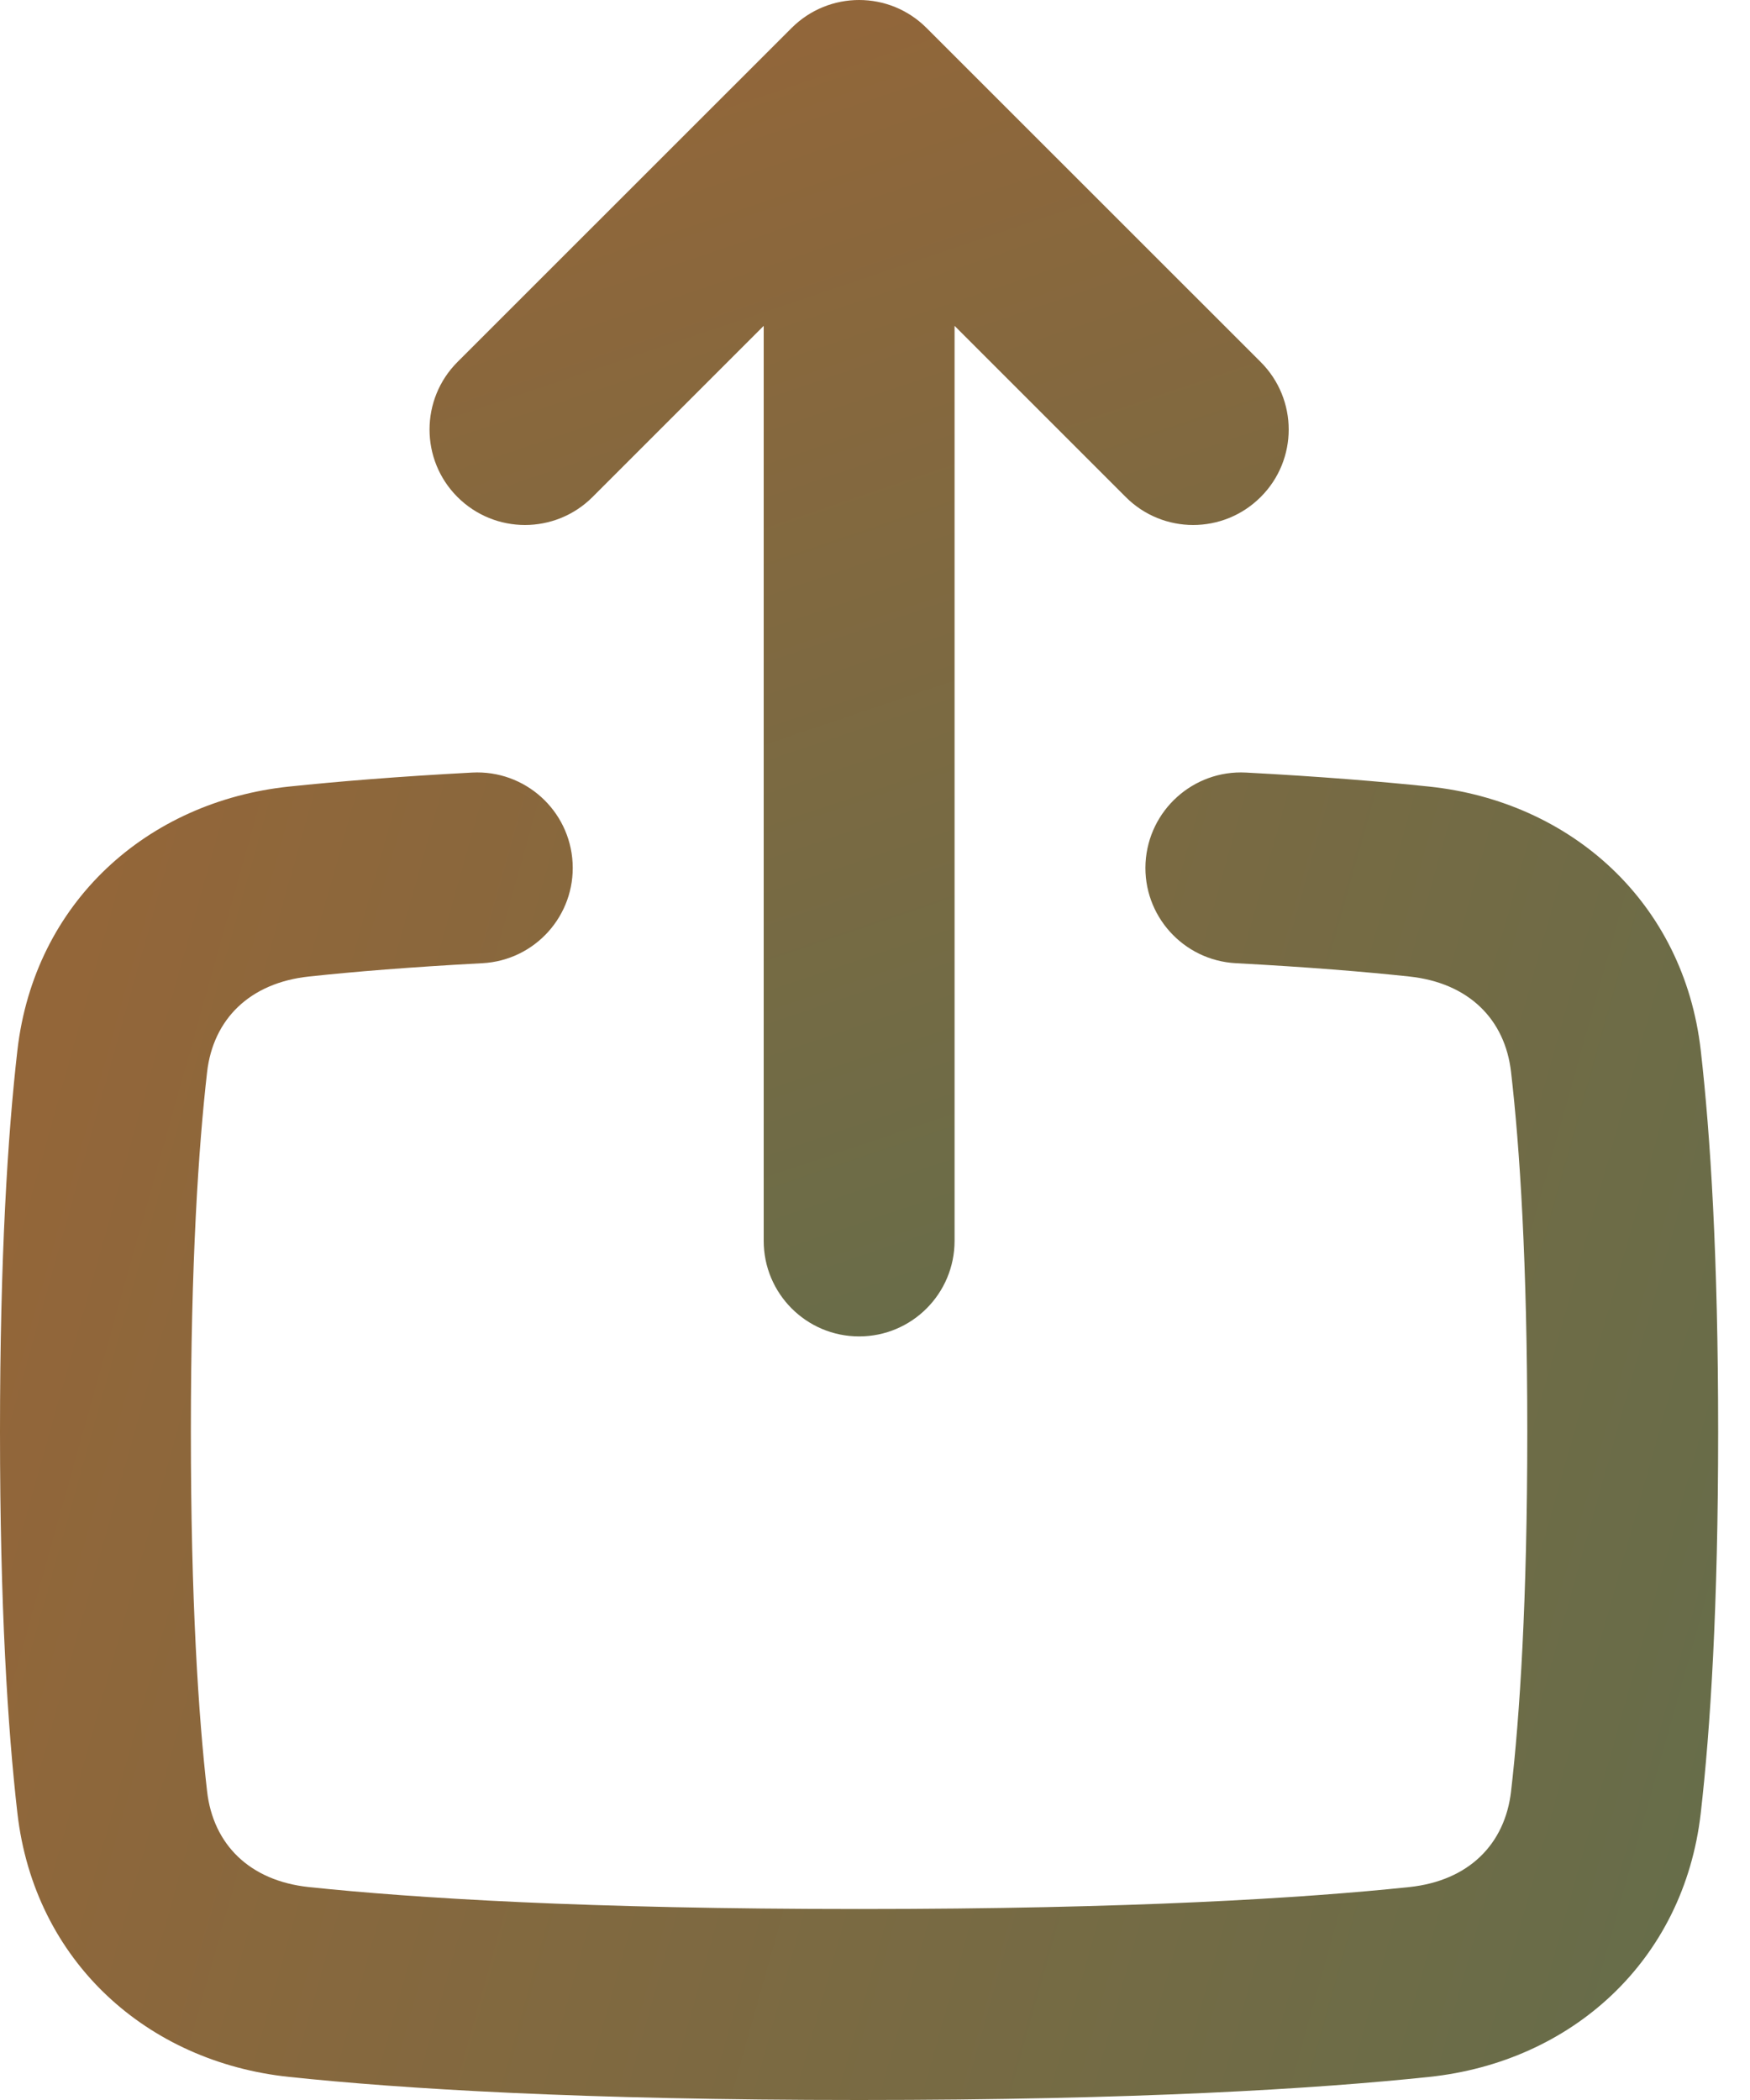 <svg width="15" height="18" viewBox="0 0 15 18" fill="none" xmlns="http://www.w3.org/2000/svg">
<path fill-rule="evenodd" clip-rule="evenodd" d="M4.908 7.396C4.932 7.847 4.586 8.232 4.135 8.256C3.519 8.289 3.031 8.329 2.65 8.37C2.138 8.424 1.827 8.738 1.775 9.19C1.701 9.84 1.636 10.822 1.636 12.272C1.636 13.722 1.701 14.705 1.775 15.354C1.827 15.807 2.137 16.121 2.648 16.175C3.543 16.269 5.023 16.363 7.364 16.363C9.704 16.363 11.184 16.269 12.079 16.175C12.59 16.121 12.9 15.807 12.952 15.354C13.027 14.705 13.091 13.722 13.091 12.272C13.091 10.822 13.027 9.84 12.952 9.19C12.901 8.738 12.59 8.424 12.078 8.37C11.697 8.329 11.209 8.289 10.593 8.256C10.142 8.232 9.795 7.847 9.819 7.396C9.844 6.945 10.229 6.598 10.68 6.622C11.321 6.656 11.837 6.699 12.249 6.742C13.464 6.87 14.433 7.732 14.578 9.004C14.661 9.73 14.727 10.776 14.727 12.272C14.727 13.768 14.661 14.815 14.578 15.54C14.433 16.812 13.466 17.674 12.251 17.802C11.284 17.904 9.745 18 7.364 18C4.982 18 3.443 17.904 2.477 17.802C1.261 17.674 0.295 16.812 0.149 15.54C0.066 14.815 0 13.768 0 12.272C0 10.776 0.066 9.73 0.149 9.004C0.295 7.732 1.264 6.87 2.478 6.742C2.891 6.699 3.407 6.656 4.047 6.622C4.499 6.598 4.884 6.945 4.908 7.396Z" fill="url(#paint0_linear)"/>
<path fill-rule="evenodd" clip-rule="evenodd" d="M5.079 4.26C4.759 4.58 4.241 4.58 3.921 4.26C3.602 3.941 3.602 3.423 3.921 3.103L6.785 0.24C7.105 -0.08 7.623 -0.08 7.942 0.24L10.806 3.103C11.126 3.423 11.126 3.941 10.806 4.26C10.486 4.58 9.968 4.58 9.649 4.26L8.182 2.793V10.636C8.182 11.088 7.816 11.455 7.364 11.455C6.912 11.455 6.546 11.088 6.546 10.636V2.793L5.079 4.26Z" fill="url(#paint1_linear)"/>
<defs>
<linearGradient id="paint0_linear" x1="-1.98704e-07" y1="10.581" x2="15.465" y2="14.925" gradientUnits="userSpaceOnUse">
<stop stop-color="#936639"/>
<stop offset="1" stop-color="#656D4A"/>
</linearGradient>
<linearGradient id="paint1_linear" x1="6.245" y1="-1.54547e-07" x2="10.177" y2="11.649" gradientUnits="userSpaceOnUse">
<stop stop-color="#936639"/>
<stop offset="1" stop-color="#656D4A"/>
</linearGradient>
</defs>
</svg>
